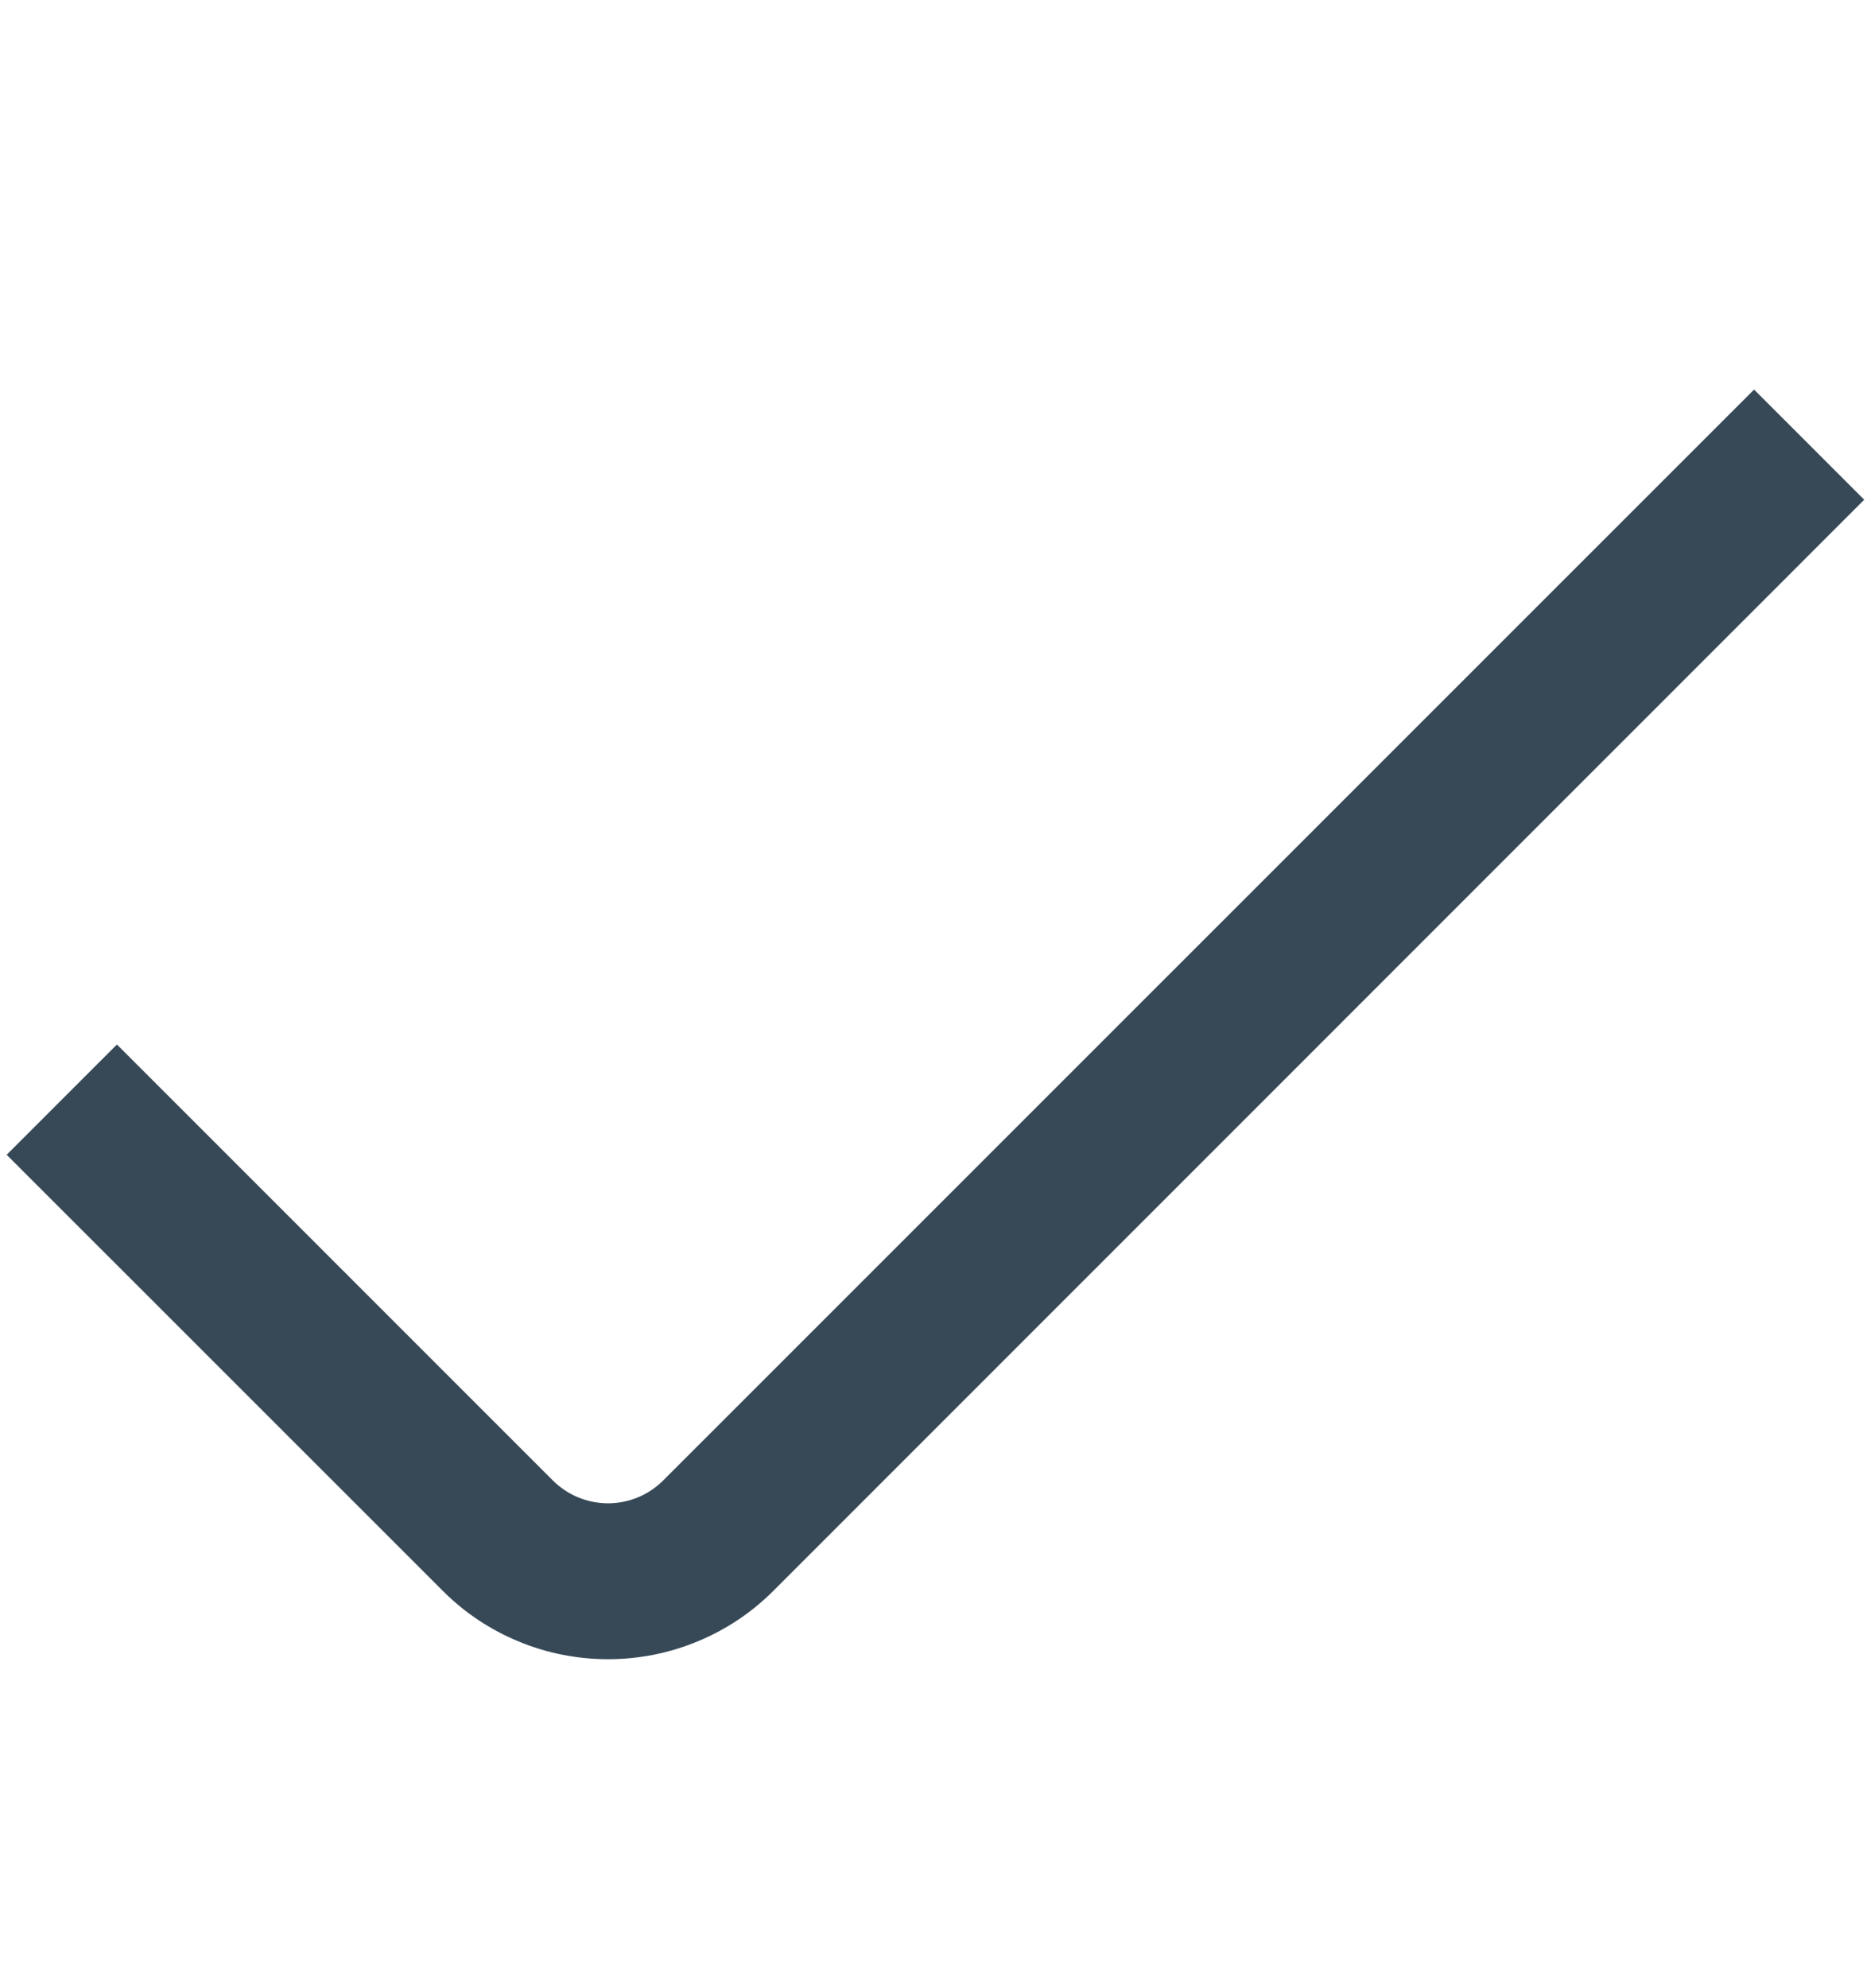 <svg width="16" height="17" viewBox="0 0 16 17" fill="none" xmlns="http://www.w3.org/2000/svg">
<path d="M5.2 14.187C4.937 14.187 4.677 14.136 4.434 14.035C4.192 13.935 3.971 13.788 3.786 13.602L0.057 9.874L1 8.931L4.728 12.659C4.853 12.784 5.023 12.854 5.2 12.854C5.376 12.854 5.546 12.784 5.671 12.659L15 3.331L15.942 4.273L6.614 13.602C6.428 13.788 6.208 13.935 5.965 14.035C5.722 14.136 5.462 14.187 5.2 14.187Z" fill="#374957"/>
</svg>
